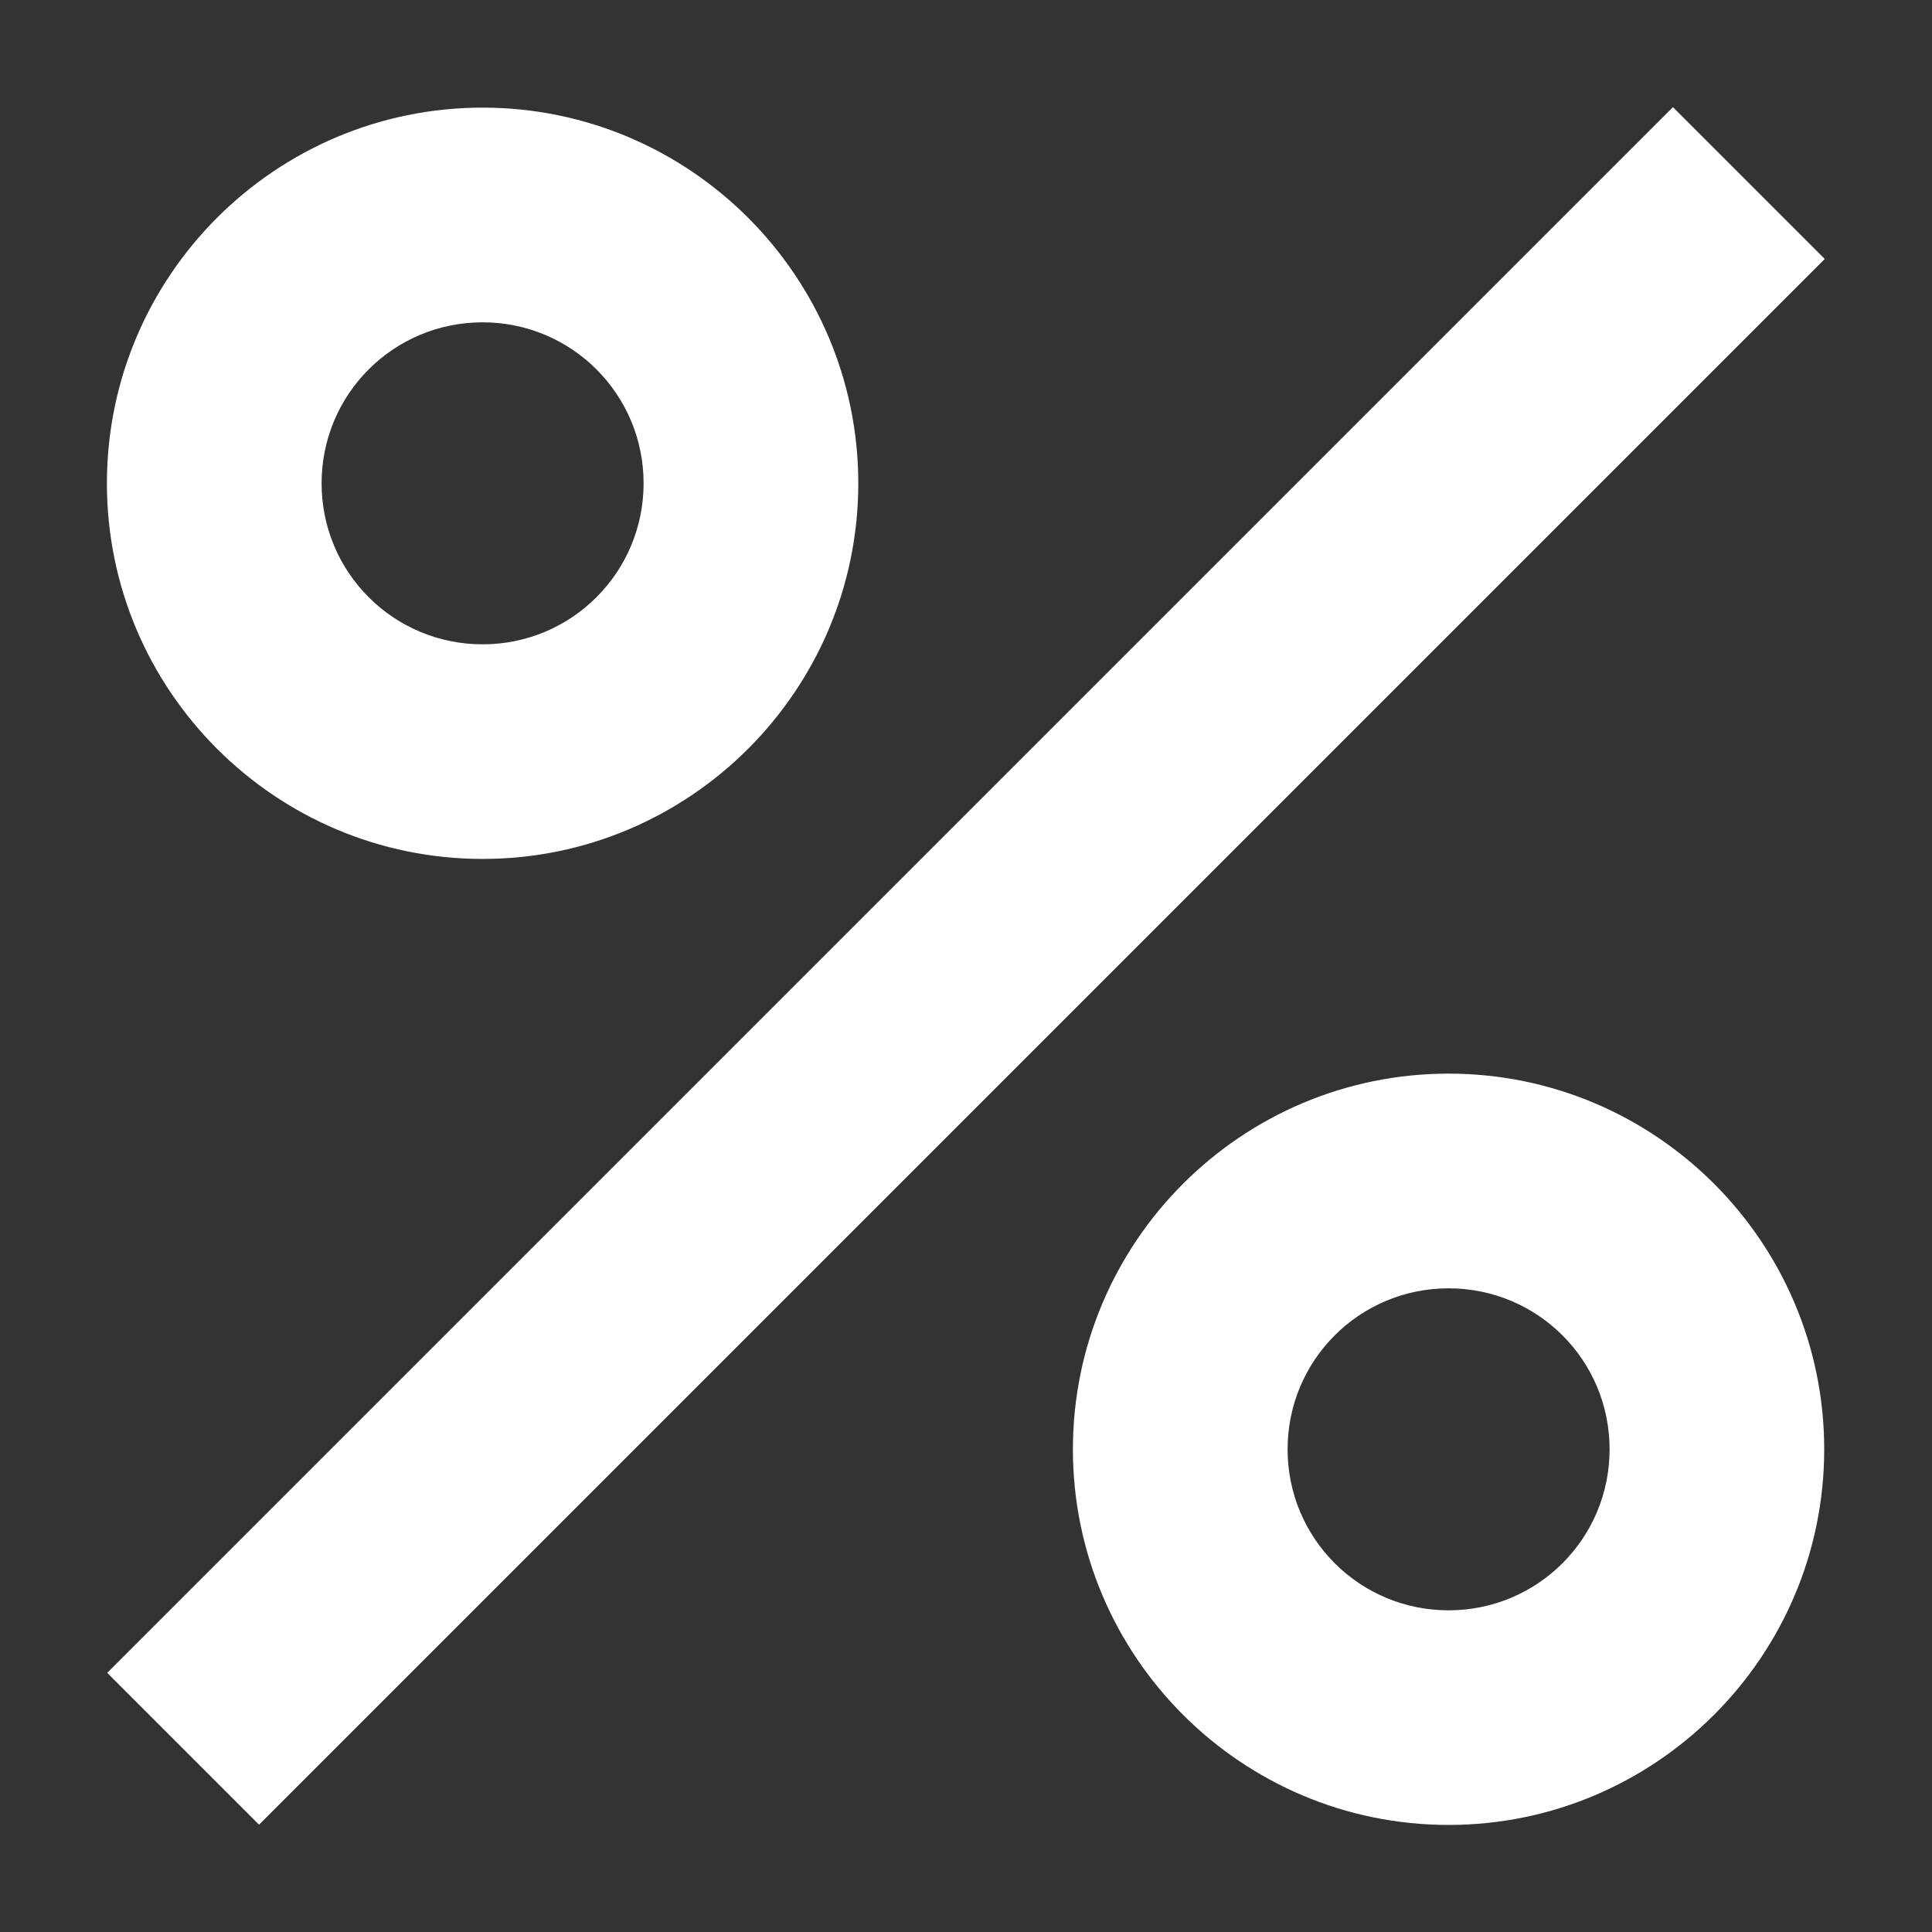 <svg width="24" height="24" viewBox="0 0 24 24" fill="none" xmlns="http://www.w3.org/2000/svg">
<rect x="0" y="0" width="24" height="24" fill="#333333" stroke="none"/>
<path d="M5.995 10.67C8.568 10.67 10.662 8.577 10.662 6.004C10.662 3.43 8.568 1.337 5.995 1.337C3.421 1.337 1.328 3.43 1.328 6.004C1.328 8.577 3.421 10.67 5.995 10.67ZM5.995 4.004C7.101 4.004 7.995 4.897 7.995 6.004C7.995 7.11 7.101 8.004 5.995 8.004C4.888 8.004 3.995 7.11 3.995 6.004C3.995 4.897 4.888 4.004 5.995 4.004Z" fill="#FFF"/>
<path d="M20.782 1.331L1.332 20.781L3.218 22.667L22.668 3.217L20.782 1.331Z" fill="#FFF"/>
<path d="M17.995 13.337C15.421 13.337 13.328 15.43 13.328 18.004C13.328 20.577 15.421 22.67 17.995 22.67C20.568 22.67 22.661 20.577 22.661 18.004C22.661 15.43 20.568 13.337 17.995 13.337ZM17.995 20.004C16.888 20.004 15.995 19.11 15.995 18.004C15.995 16.897 16.888 16.004 17.995 16.004C19.102 16.004 19.995 16.897 19.995 18.004C19.995 19.11 19.102 20.004 17.995 20.004Z" fill="#FFF"/>
</svg>
